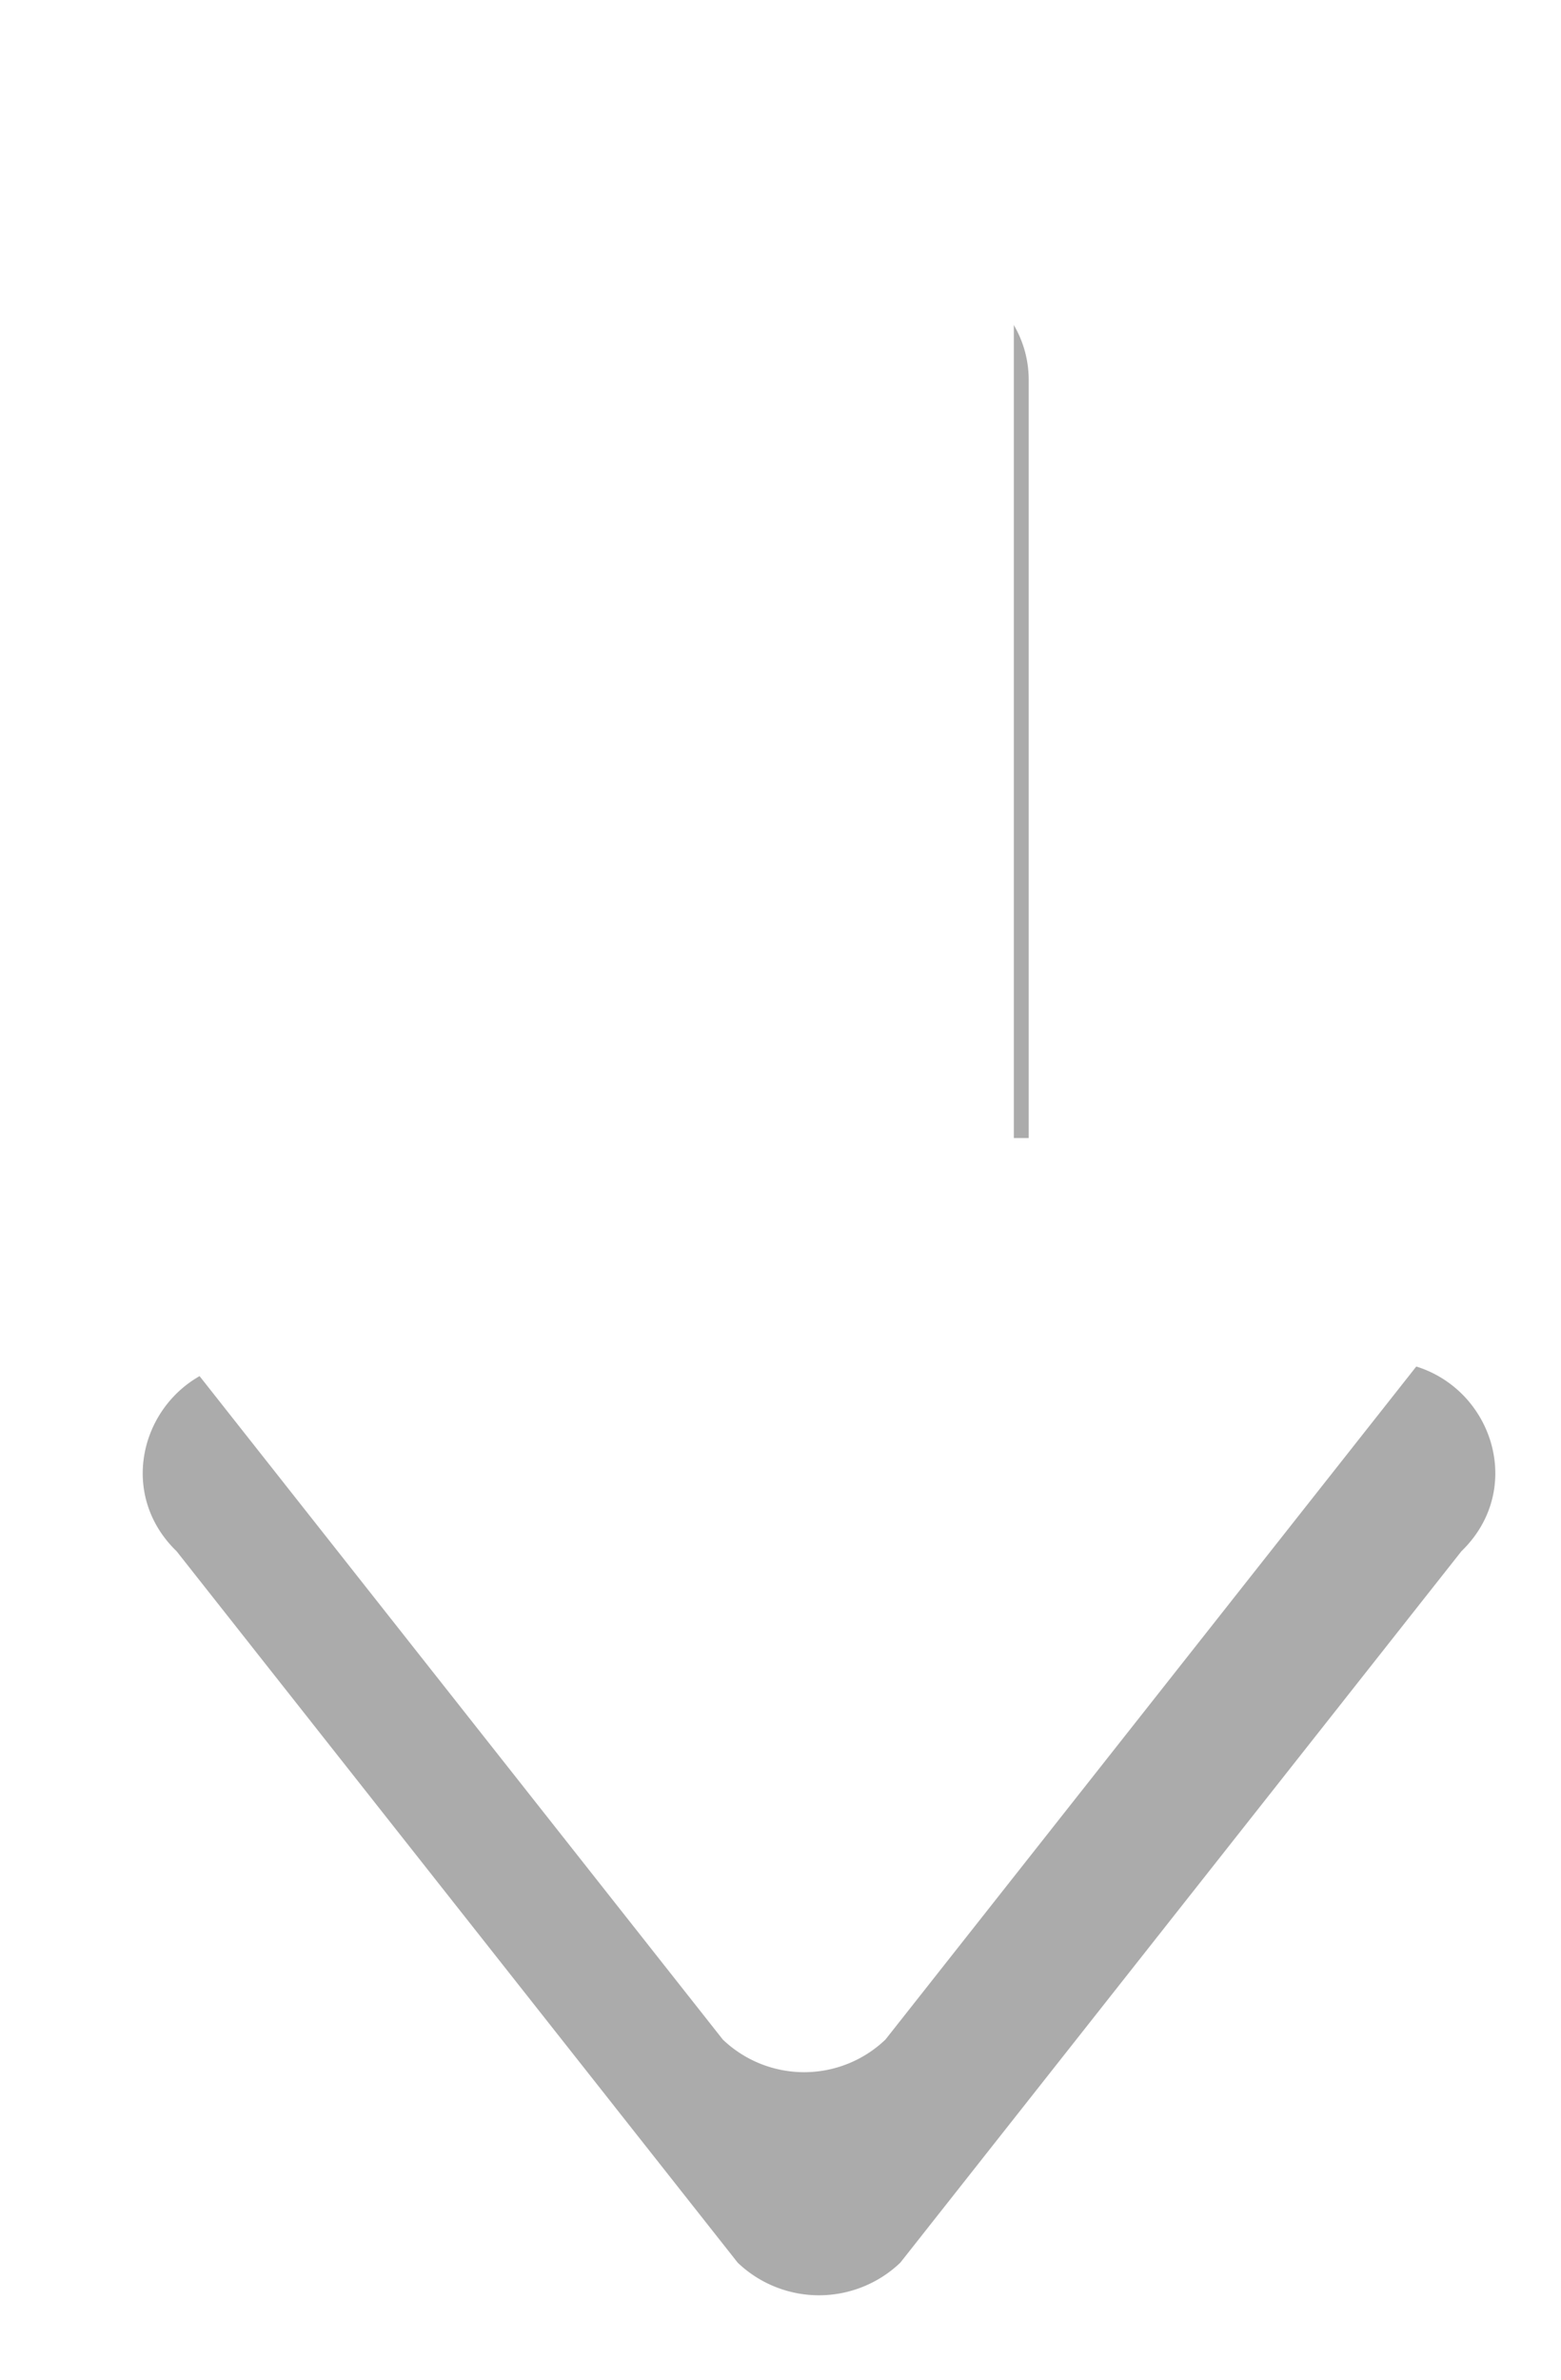 <svg xmlns="http://www.w3.org/2000/svg" width="21" height="32" viewBox="0 0 21 32"><defs><mask id="90vhb" width="2.11" height="2.07" x="-1.05" y="-1.04"><path fill="#fff" d="M0-1h21v30H0z"/><path d="M11.912 27.426l7.548-9.566c.975-.943.284-2.557-1.094-2.557h-4.727V2.108c0-.827-.693-1.498-1.547-1.498H9.544c-.854 0-1.547.67-1.547 1.498v13.195H3.27c-1.378 0-2.068 1.614-1.094 2.557l7.548 9.566a1.583 1.583 0 0 0 2.188 0z"/></mask><filter id="90vha" width="41.2" height="53" x="-10" y="-11" filterUnits="userSpaceOnUse"><feOffset dx=".2" dy="3" in="SourceGraphic" result="FeOffset1023Out"/><feGaussianBlur in="FeOffset1023Out" result="FeGaussianBlur1024Out" stdDeviation="0 0"/></filter></defs><g><g><g filter="url(#90vha)"><path fill="none" stroke="#000" stroke-opacity=".33" stroke-width="2" d="M11.912 27.426l7.548-9.566c.975-.943.284-2.557-1.094-2.557h-4.727v0V2.108c0-.827-.693-1.498-1.547-1.498H9.544c-.854 0-1.547.67-1.547 1.498v13.195H3.27c-1.378 0-2.068 1.614-1.094 2.557l7.548 9.566a1.583 1.583 0 0 0 2.188 0z" mask="url(&quot;#90vhb&quot;)"/><path fill-opacity=".33" d="M11.912 27.426l7.548-9.566c.975-.943.284-2.557-1.094-2.557h-4.727V2.108c0-.827-.693-1.498-1.547-1.498H9.544c-.854 0-1.547.67-1.547 1.498v13.195H3.27c-1.378 0-2.068 1.614-1.094 2.557l7.548 9.566a1.583 1.583 0 0 0 2.188 0z"/></g><path fill="#fff" d="M11.912 27.426l7.548-9.566c.975-.943.284-2.557-1.094-2.557h-4.727V2.108c0-.827-.693-1.498-1.547-1.498H9.544c-.854 0-1.547.67-1.547 1.498v13.195H3.27c-1.378 0-2.068 1.614-1.094 2.557l7.548 9.566a1.583 1.583 0 0 0 2.188 0z"/></g></g></svg>